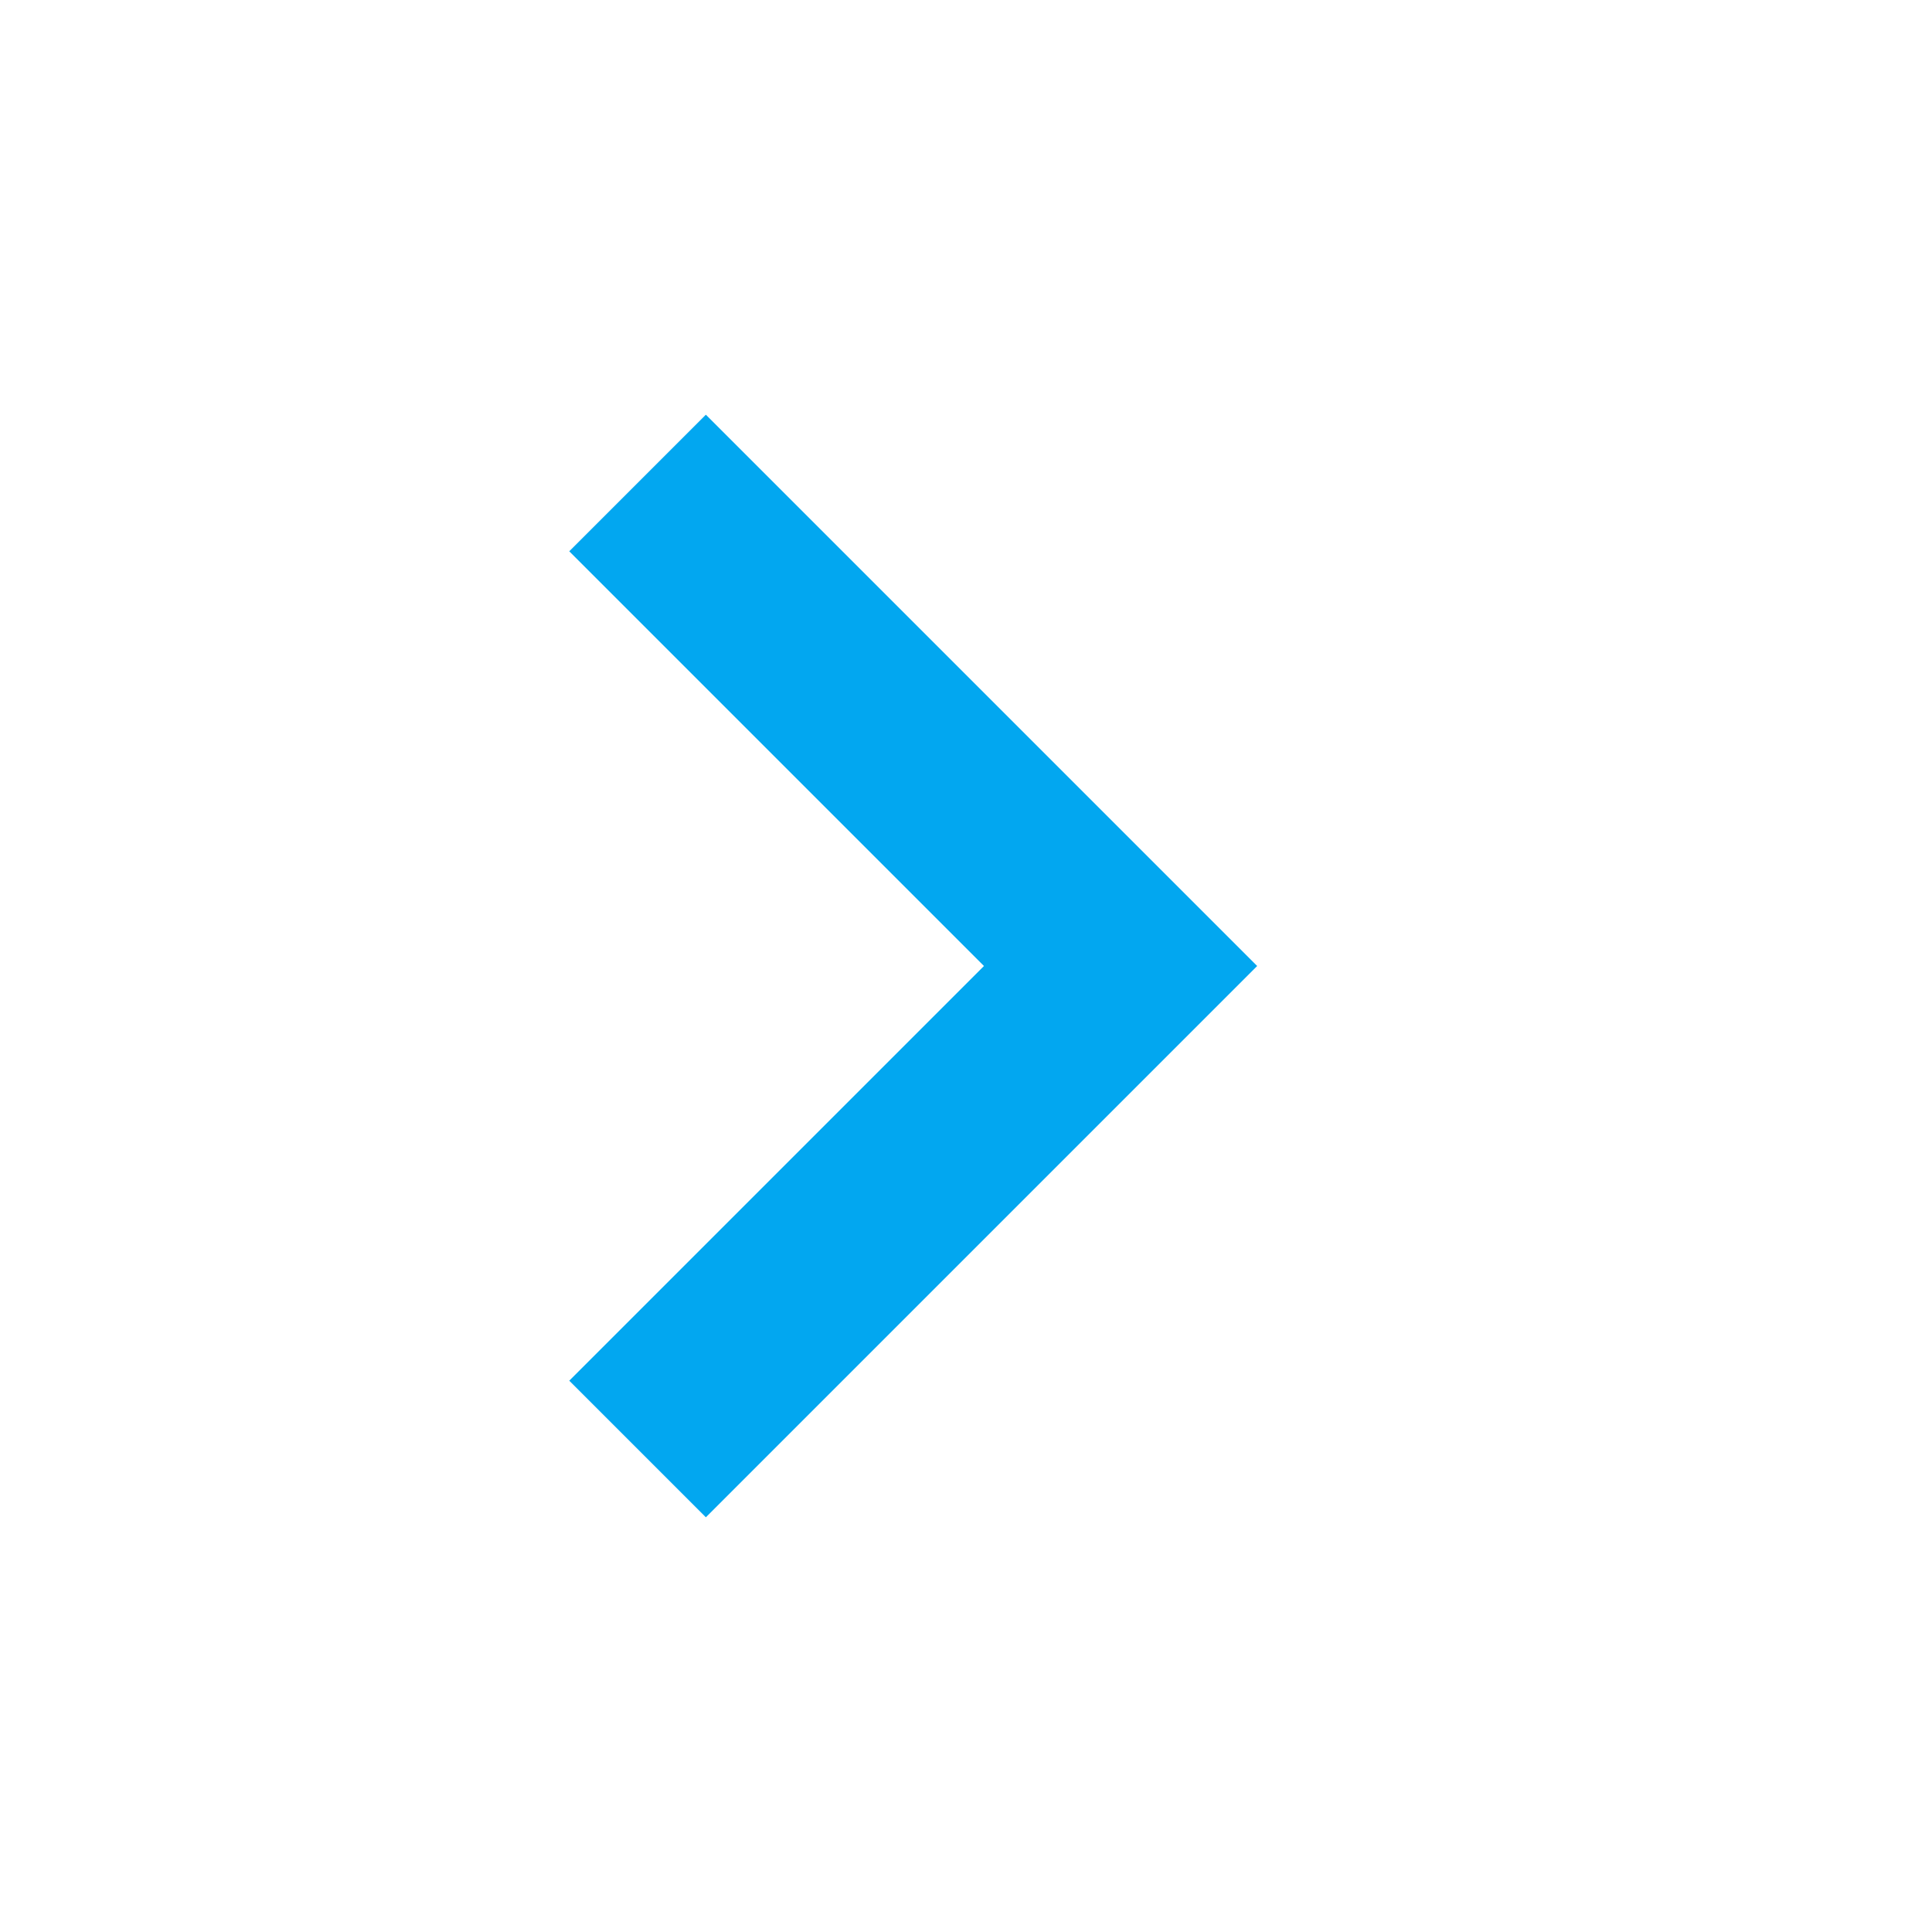 ﻿<?xml version="1.0" encoding="utf-8"?>
<svg version="1.1" width="20px" height="20px" viewBox="410 291  20 20" xmlns:xlink="http://www.w3.org/1999/xlink" xmlns="http://www.w3.org/2000/svg">
  <defs>
    <mask fill="white" id="clip304">
      <path d="M 358.5 288  L 391.5 288  L 391.5 315  L 358.5 315  Z M 327 288  L 431 288  L 431 315  L 327 315  Z " fill-rule="evenodd" />
    </mask>
  </defs>
  <path d="M 415.893 296.707  L 420.186 301  L 415.893 305.293  L 417.307 306.707  L 422.307 301.707  L 423.014 301  L 422.307 300.293  L 417.307 295.293  L 415.893 296.707  Z " fill-rule="nonzero" fill="#02a7f0" stroke="none" mask="url(#clip304)" />
  <rect fill-rule="evenodd" fill="#02a7f0" stroke="none" x="327" y="300" width="94" height="2" mask="url(#clip304)" />
  <path d="" stroke-width="2" stroke="#02a7f0" fill="none" mask="url(#clip304)" />
</svg>